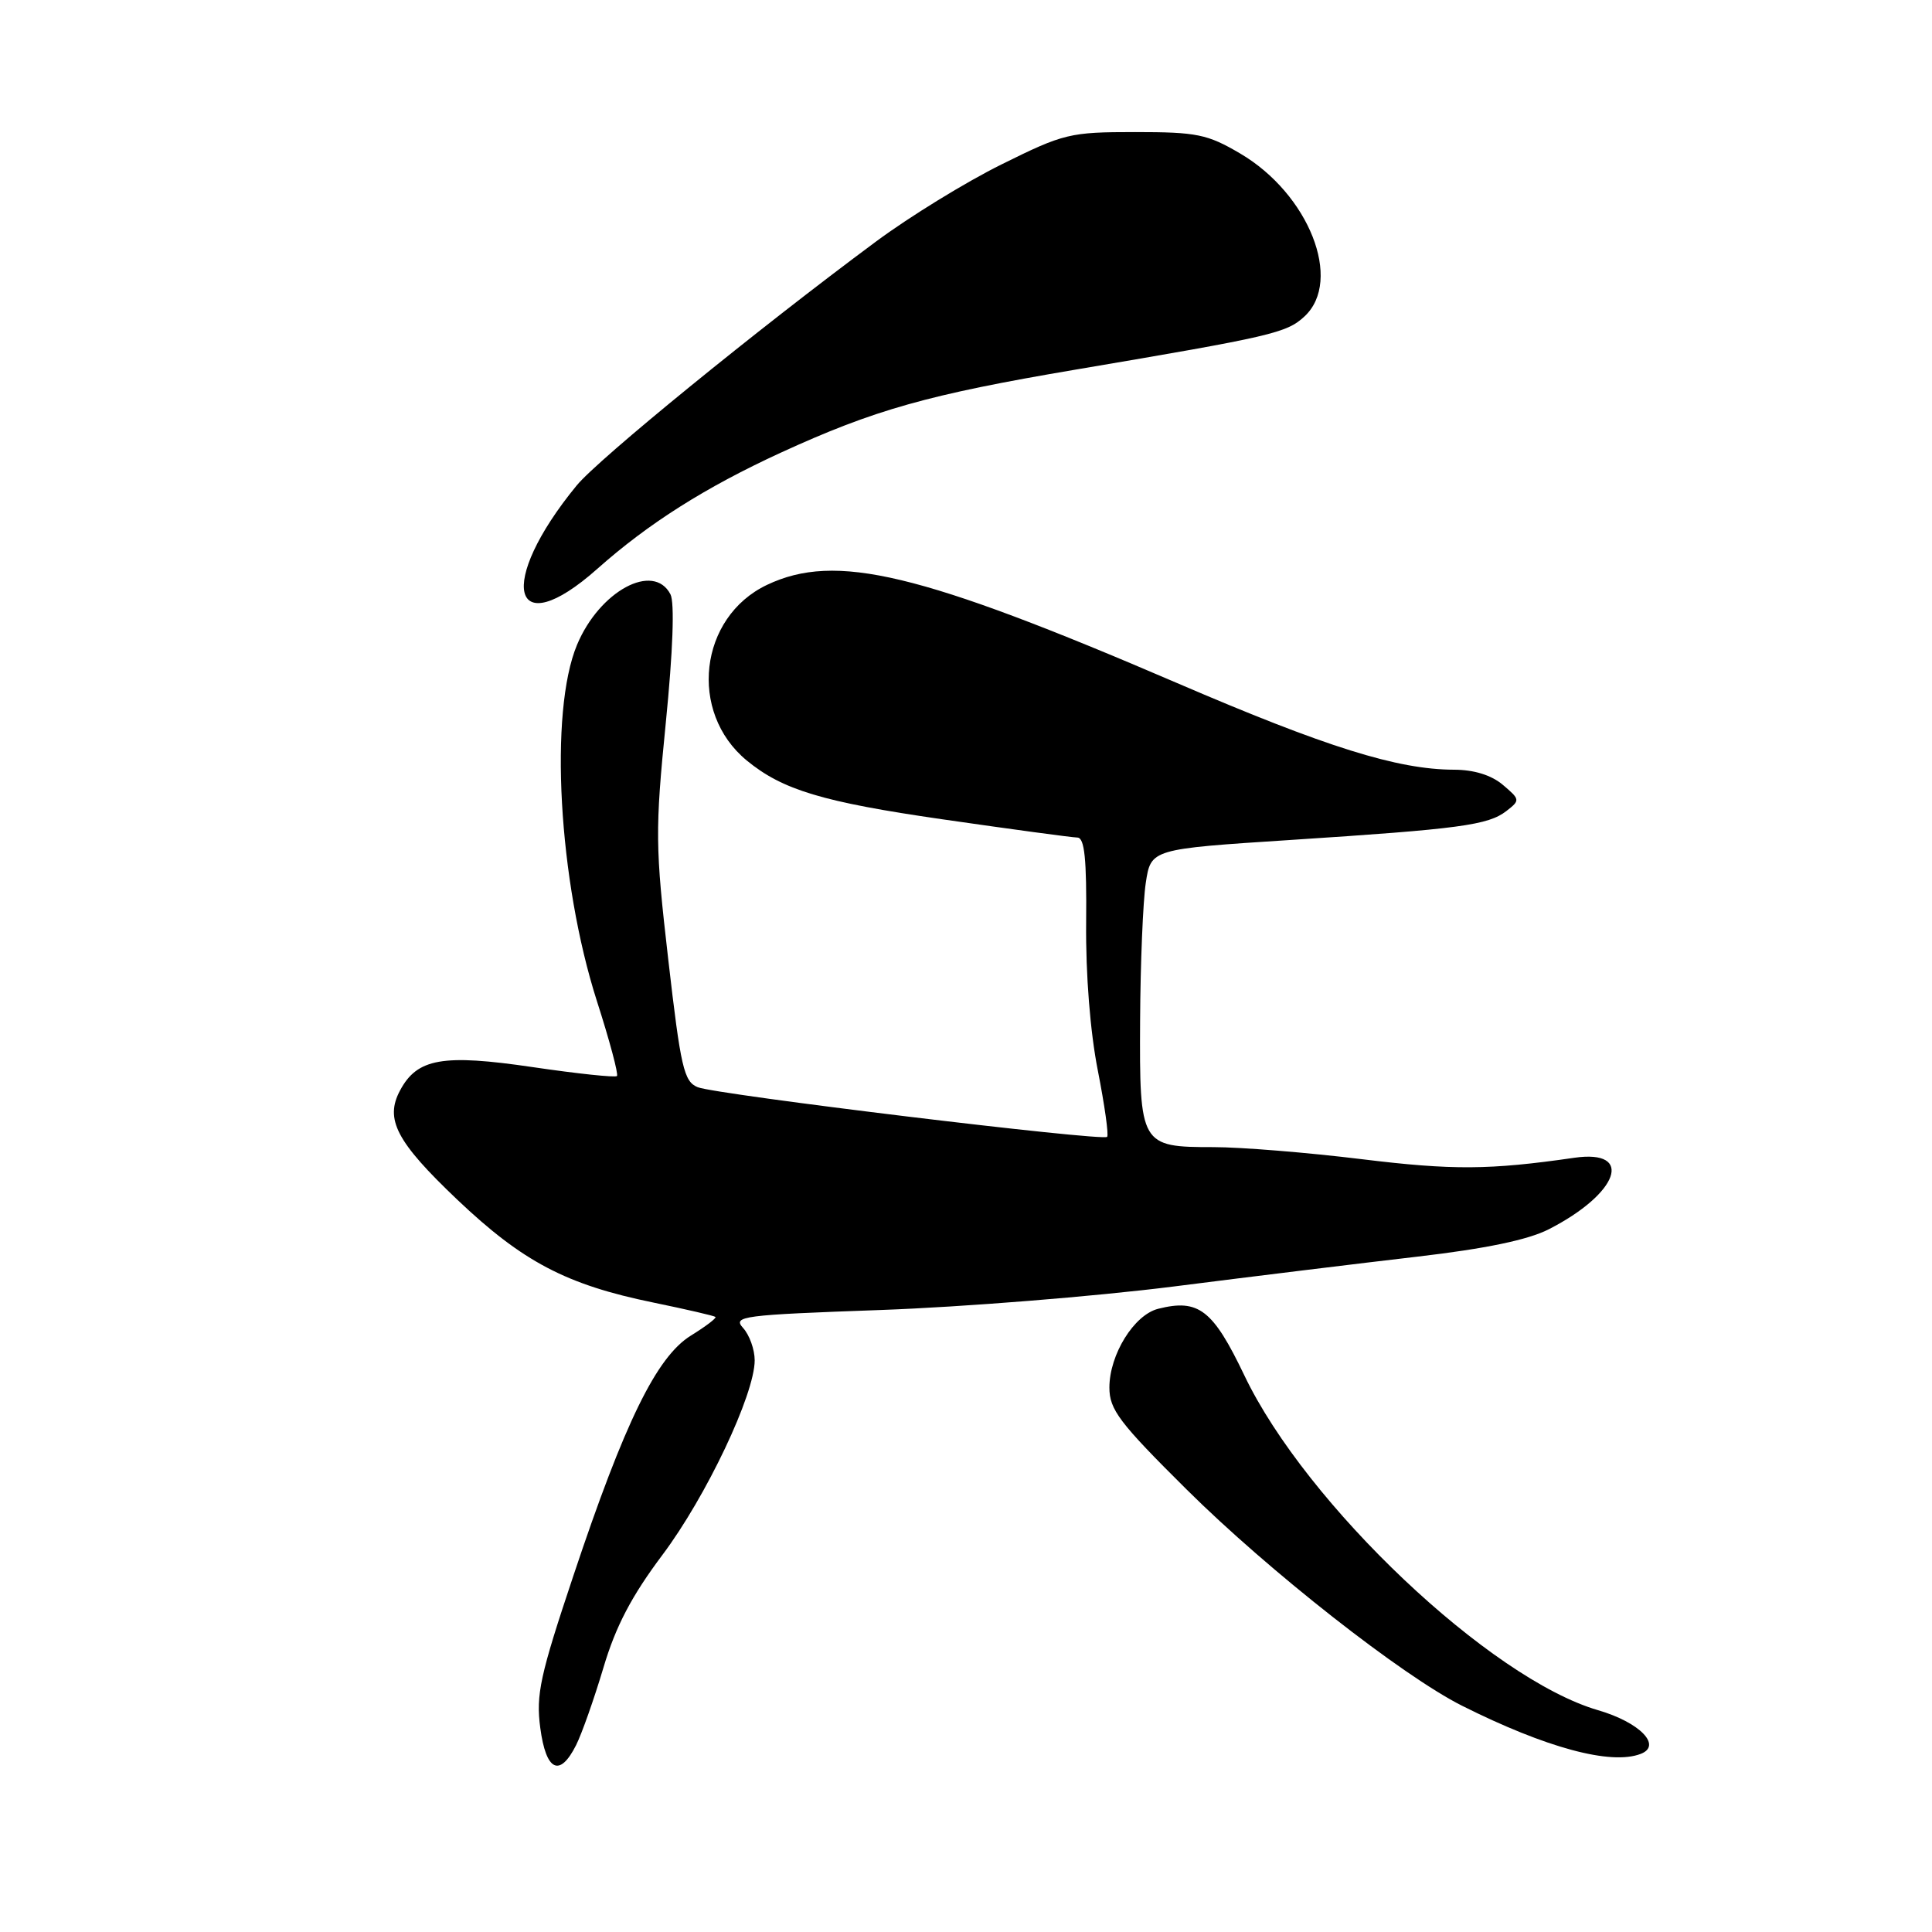 <?xml version="1.0" encoding="UTF-8" standalone="no"?>
<!DOCTYPE svg PUBLIC "-//W3C//DTD SVG 1.1//EN" "http://www.w3.org/Graphics/SVG/1.1/DTD/svg11.dtd" >
<svg xmlns="http://www.w3.org/2000/svg" xmlns:xlink="http://www.w3.org/1999/xlink" version="1.1" viewBox="0 0 256 256">
 <g >
 <path fill="currentColor"
d=" M 76.33 231.25 C 77.09 229.74 78.72 225.12 79.95 221.00 C 81.58 215.50 83.67 211.51 87.77 206.04 C 93.58 198.30 100.00 184.75 100.00 180.25 C 100.00 178.82 99.31 176.90 98.47 175.97 C 97.05 174.40 98.26 174.24 116.72 173.58 C 127.60 173.19 145.05 171.79 155.50 170.47 C 165.95 169.14 180.50 167.36 187.83 166.51 C 196.84 165.46 202.47 164.29 205.21 162.89 C 214.48 158.16 216.60 152.26 208.61 153.41 C 197.37 155.04 192.47 155.07 180.46 153.60 C 173.29 152.72 164.43 152.00 160.78 152.00 C 151.11 152.00 150.98 151.77 151.07 135.18 C 151.11 127.66 151.45 119.47 151.82 117.00 C 152.50 112.50 152.50 112.50 171.00 111.30 C 193.46 109.84 197.19 109.34 199.61 107.46 C 201.44 106.04 201.43 105.94 199.14 104.00 C 197.62 102.71 195.31 101.99 192.64 101.99 C 185.15 101.96 175.76 99.02 155.95 90.50 C 121.84 75.83 110.73 73.18 101.63 77.50 C 92.63 81.78 91.18 94.38 98.95 100.77 C 103.69 104.67 109.00 106.27 124.86 108.56 C 134.01 109.88 142.07 110.97 142.76 110.98 C 143.71 111.00 144.00 113.80 143.92 122.25 C 143.85 129.11 144.46 136.76 145.47 141.86 C 146.37 146.45 146.93 150.40 146.70 150.64 C 146.08 151.25 94.87 145.04 92.45 144.06 C 90.62 143.32 90.20 141.48 88.55 127.16 C 86.82 112.15 86.80 110.07 88.22 95.79 C 89.17 86.28 89.40 79.84 88.84 78.75 C 86.60 74.44 79.44 78.31 76.46 85.44 C 72.74 94.34 73.99 116.69 79.09 132.64 C 80.78 137.89 81.97 142.36 81.75 142.58 C 81.53 142.80 76.51 142.27 70.60 141.40 C 58.67 139.64 55.28 140.23 53.01 144.49 C 50.96 148.31 52.52 151.29 60.60 158.97 C 69.27 167.20 75.05 170.23 86.55 172.59 C 90.92 173.49 94.64 174.35 94.80 174.50 C 94.97 174.65 93.51 175.76 91.55 176.97 C 87.01 179.78 82.78 188.41 75.98 208.78 C 71.56 222.00 71.00 224.55 71.59 228.96 C 72.35 234.68 74.16 235.56 76.33 231.25 Z  M 217.40 232.40 C 220.28 231.30 217.28 228.22 211.75 226.61 C 197.46 222.45 173.06 199.36 164.89 182.26 C 160.72 173.54 158.83 172.07 153.47 173.42 C 150.27 174.22 147.01 179.48 147.00 183.85 C 147.00 186.78 148.30 188.50 157.25 197.38 C 168.09 208.14 185.81 222.05 193.75 226.03 C 204.86 231.60 213.45 233.92 217.40 232.40 Z  M 79.14 75.38 C 85.92 69.35 93.48 64.57 103.44 59.99 C 115.84 54.30 122.98 52.28 142.50 48.98 C 168.56 44.57 170.49 44.13 172.86 41.92 C 177.97 37.16 173.43 25.69 164.33 20.34 C 159.98 17.78 158.59 17.50 150.42 17.50 C 141.75 17.50 140.97 17.69 132.74 21.77 C 128.00 24.11 120.50 28.72 116.07 32.01 C 100.35 43.66 79.28 60.83 76.41 64.33 C 65.74 77.33 67.75 85.49 79.14 75.38 Z "/>
</g>
</svg>